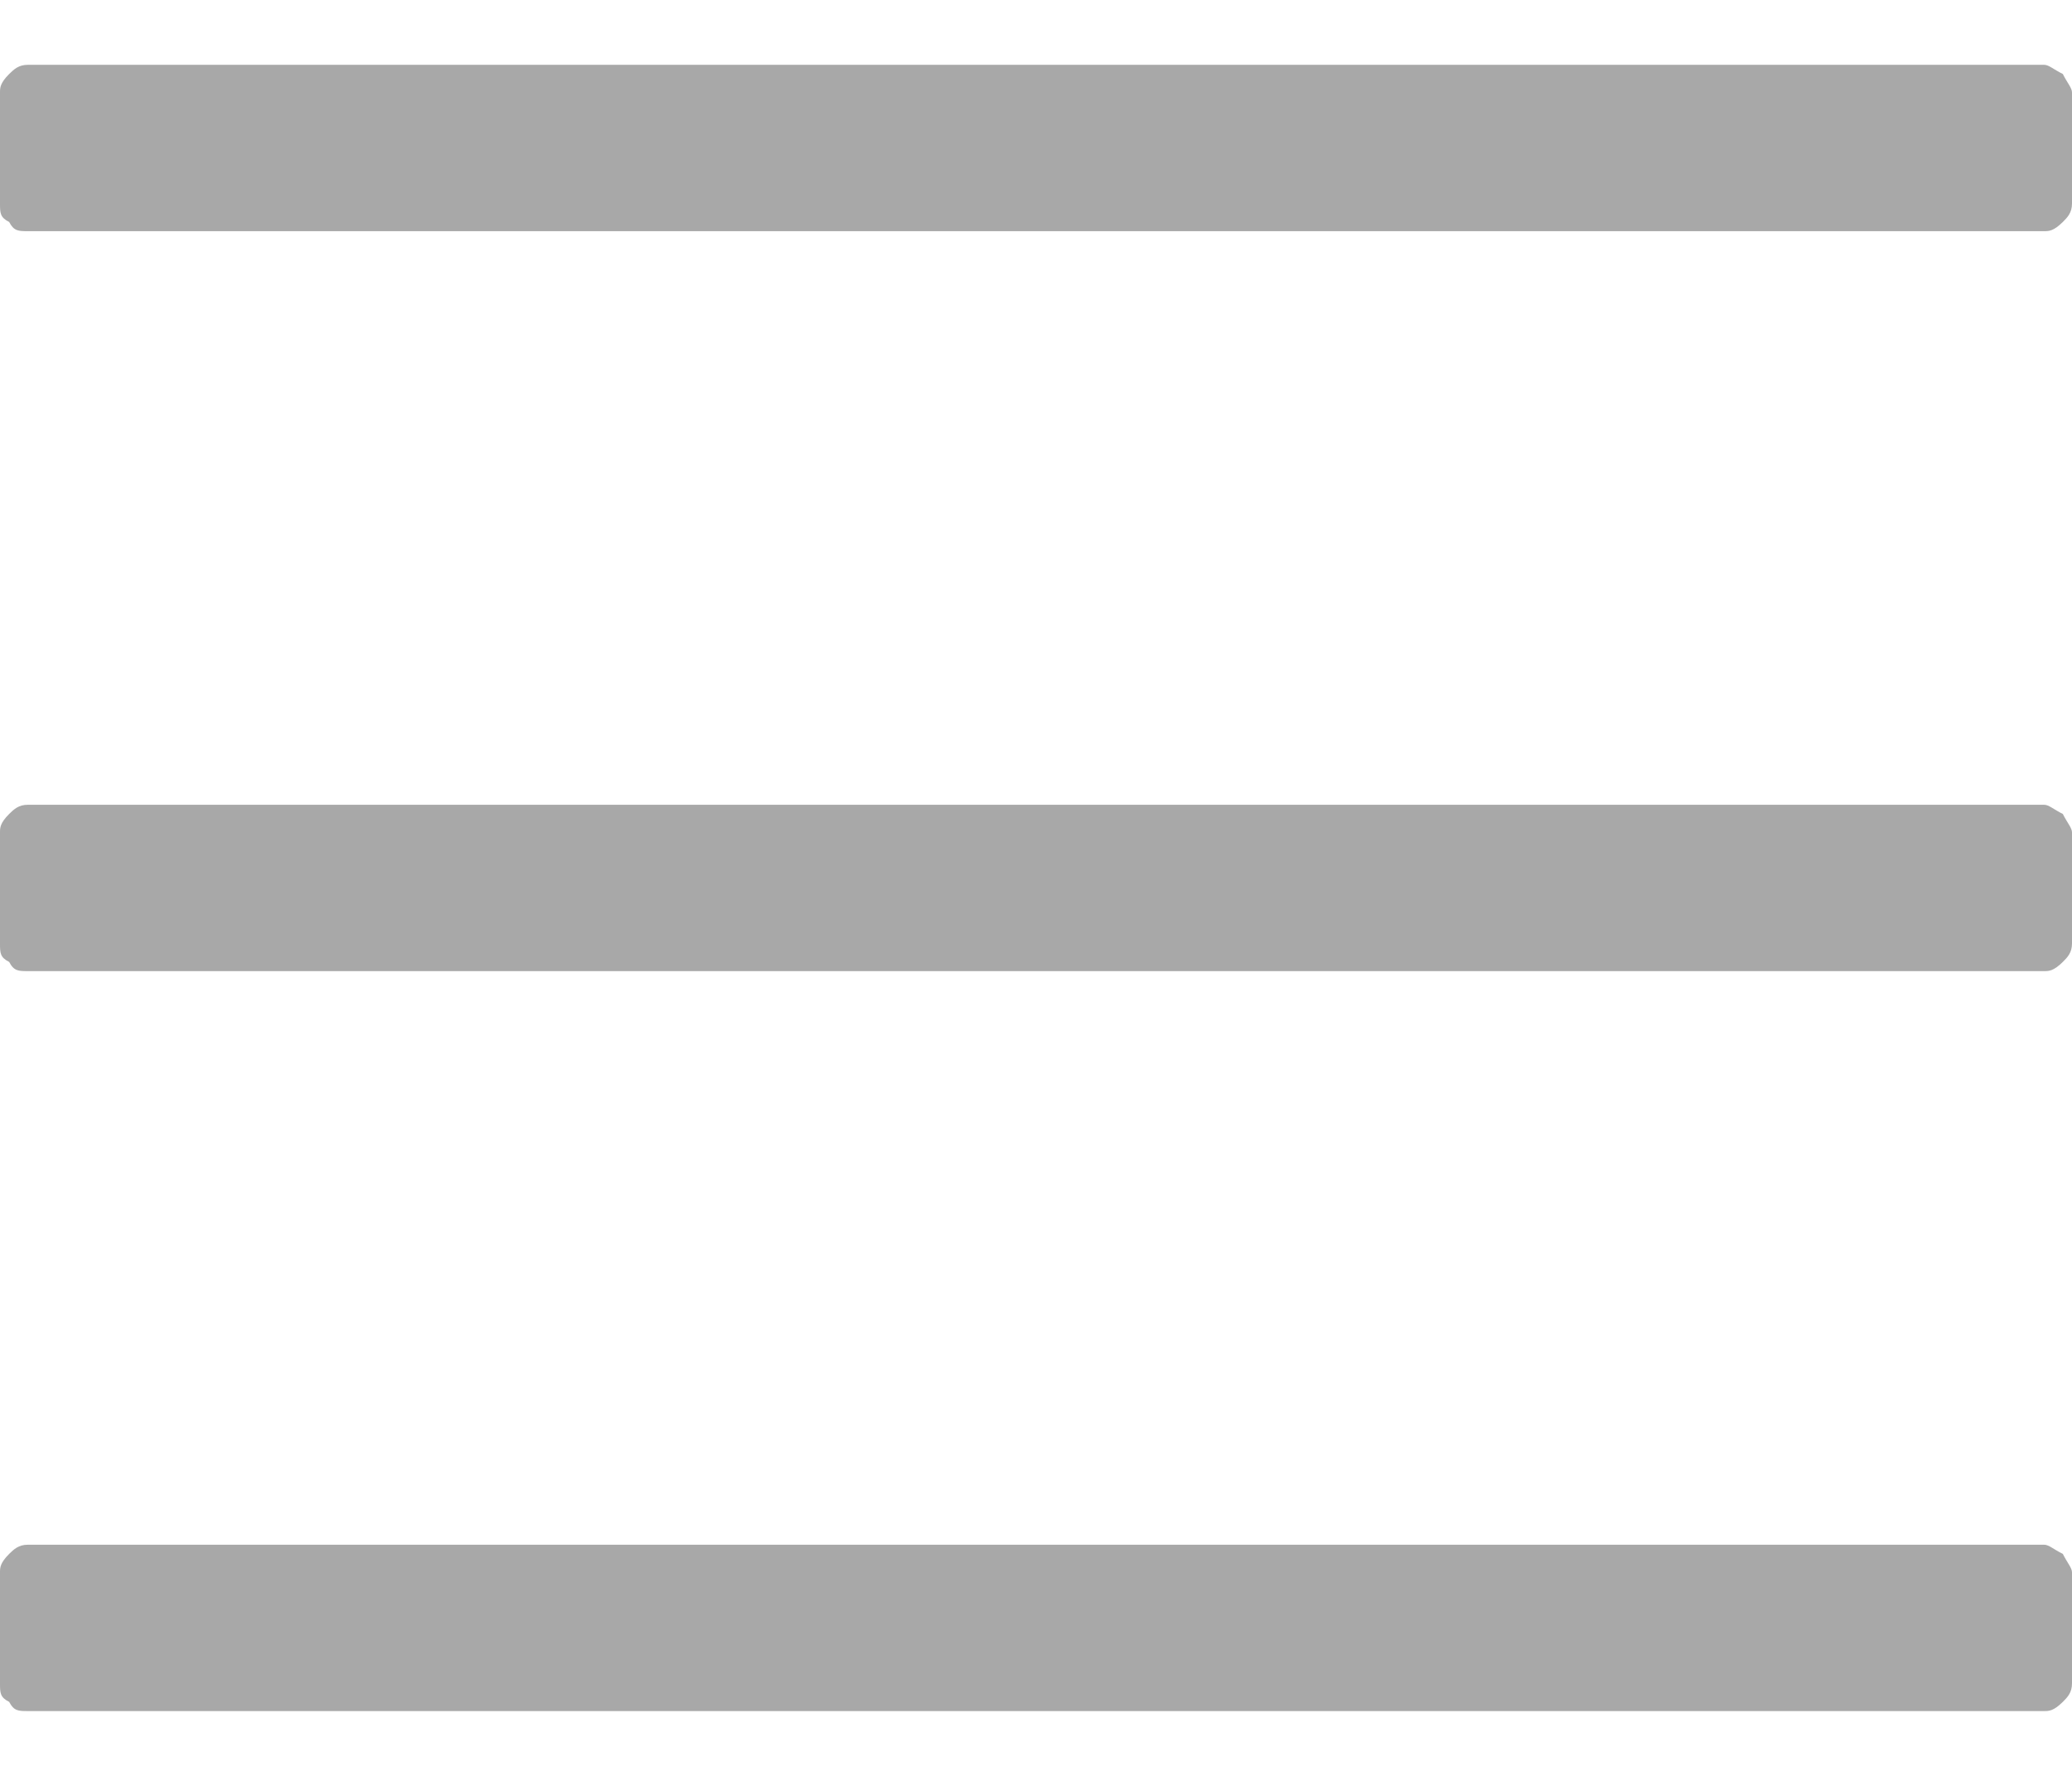 <svg width="14" height="12" viewBox="0 0 14 12" fill="none" xmlns="http://www.w3.org/2000/svg">
<path d="M13.812 1.562C13.844 1.562 13.875 1.562 13.938 1.5C13.969 1.469 14 1.438 14 1.375V0.625C14 0.594 13.969 0.562 13.938 0.5C13.875 0.469 13.844 0.438 13.812 0.438H0.188C0.125 0.438 0.094 0.469 0.062 0.5C0 0.562 0 0.594 0 0.625V1.375C0 1.438 0 1.469 0.062 1.5C0.094 1.562 0.125 1.562 0.188 1.562H13.812ZM13.812 6.562C13.844 6.562 13.875 6.562 13.938 6.5C13.969 6.469 14 6.438 14 6.375V5.625C14 5.594 13.969 5.562 13.938 5.5C13.875 5.469 13.844 5.438 13.812 5.438H0.188C0.125 5.438 0.094 5.469 0.062 5.5C0 5.562 0 5.594 0 5.625V6.375C0 6.438 0 6.469 0.062 6.5C0.094 6.562 0.125 6.562 0.188 6.562H13.812ZM13.812 11.562C13.844 11.562 13.875 11.562 13.938 11.5C13.969 11.469 14 11.438 14 11.375V10.625C14 10.594 13.969 10.562 13.938 10.5C13.875 10.469 13.844 10.438 13.812 10.438H0.188C0.125 10.438 0.094 10.469 0.062 10.5C0 10.562 0 10.594 0 10.625V11.375C0 11.438 0 11.469 0.062 11.5C0.094 11.562 0.125 11.562 0.188 11.562H13.812Z" fill="#A8A8A8"/>
</svg>
